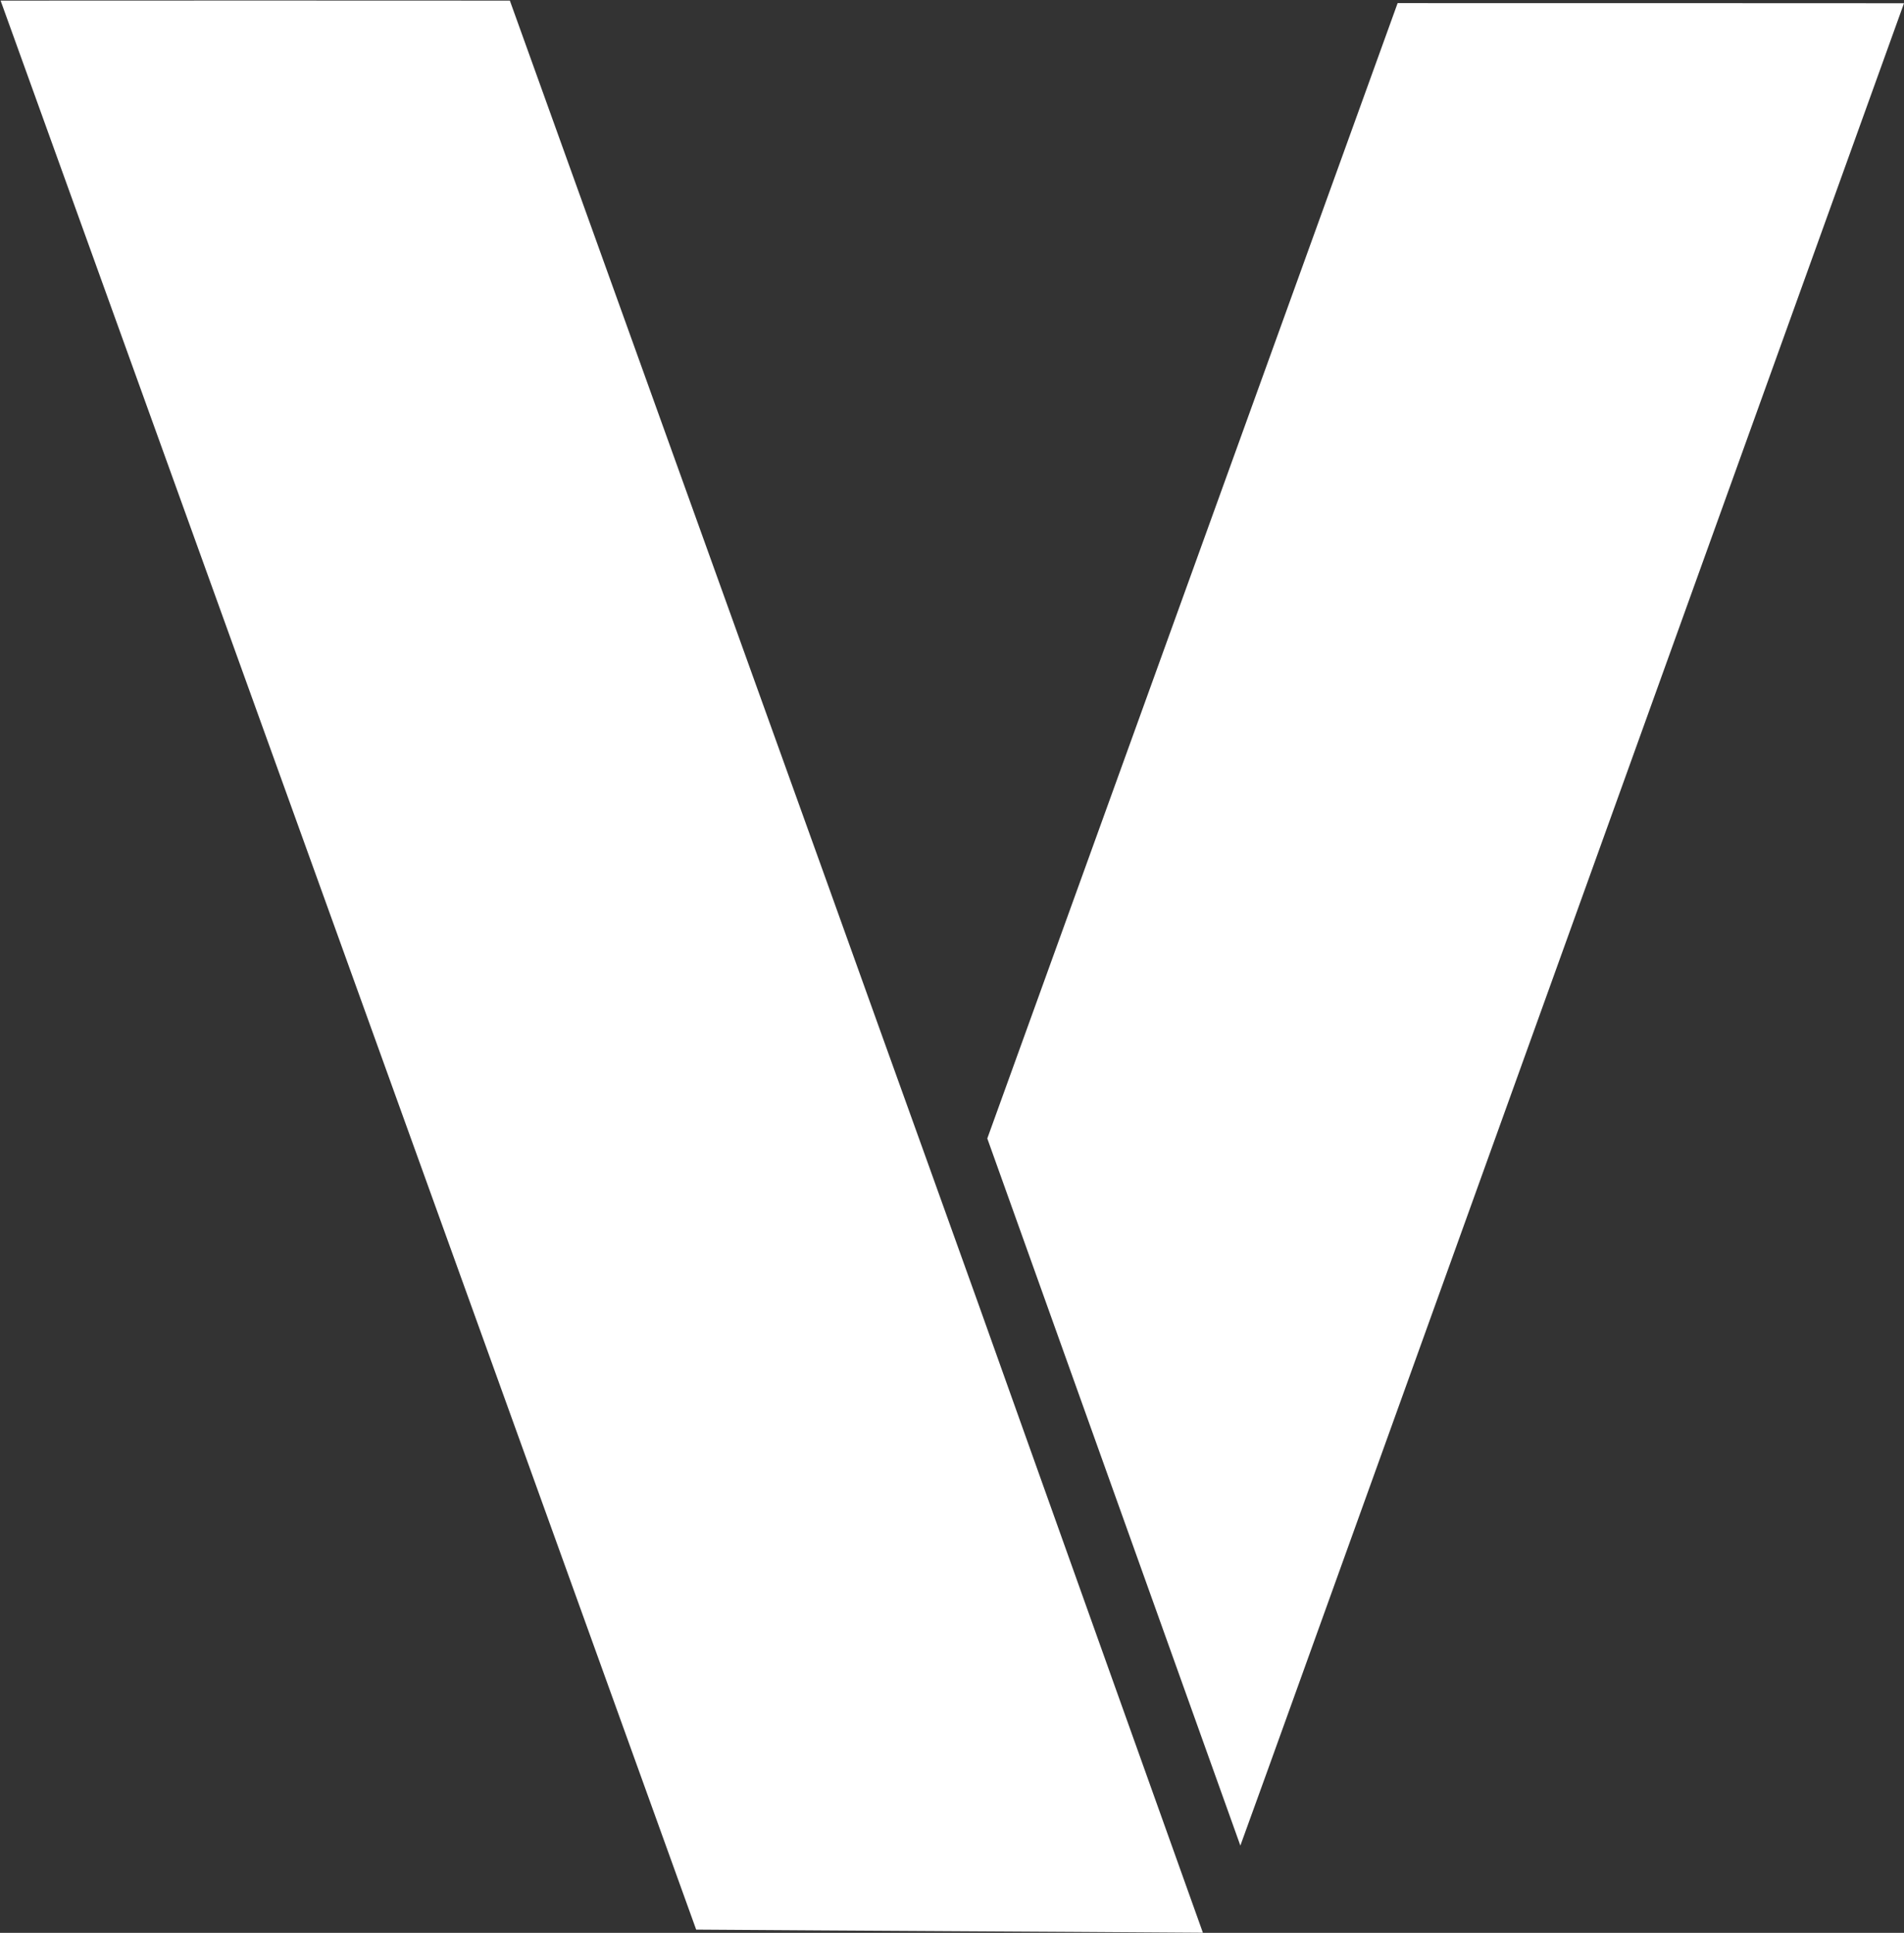 <svg version="1.2" xmlns="http://www.w3.org/2000/svg" viewBox="0 0 1586 1610" width="1586" height="1610">
	<rect x="0" y="0" width="1586" height="1610" fill="#333333" stroke="none"/>
	<title>VINP November Investor Presentation-1-pdf-svg (1)-svg-svg</title>
	<style>
		.s0 { fill: #ffffff } 
	</style>
	<g id="#000000ff">
		<path id="Layer" class="s0" d="m0.5 0.5c141.4-0.1 282.8-0.1 424.2 0c88.6 246.2 177.1 492.5 265.7 738.7c54.9 153.4 110.4 306.5 164.9 460c48.9 136.9 97.7 273.8 146.7 410.7c-140.7-1-281.4-1.6-422.1-2.6c-193-535.6-386.3-1071.2-579.4-1606.8z" />
		<path id="Layer" class="s0" d="m1164.2 2.6c140.6 0 281.2 0 421.8 0.1c-169.8 471.8-339.9 943.5-509.7 1415.3c-14.4 39.8-28.6 79.6-43.1 119.3c-70.2-196.3-140.6-392.6-210.8-589c113.9-315.2 227.9-630.4 341.8-945.7z" />
	</g>
</svg>